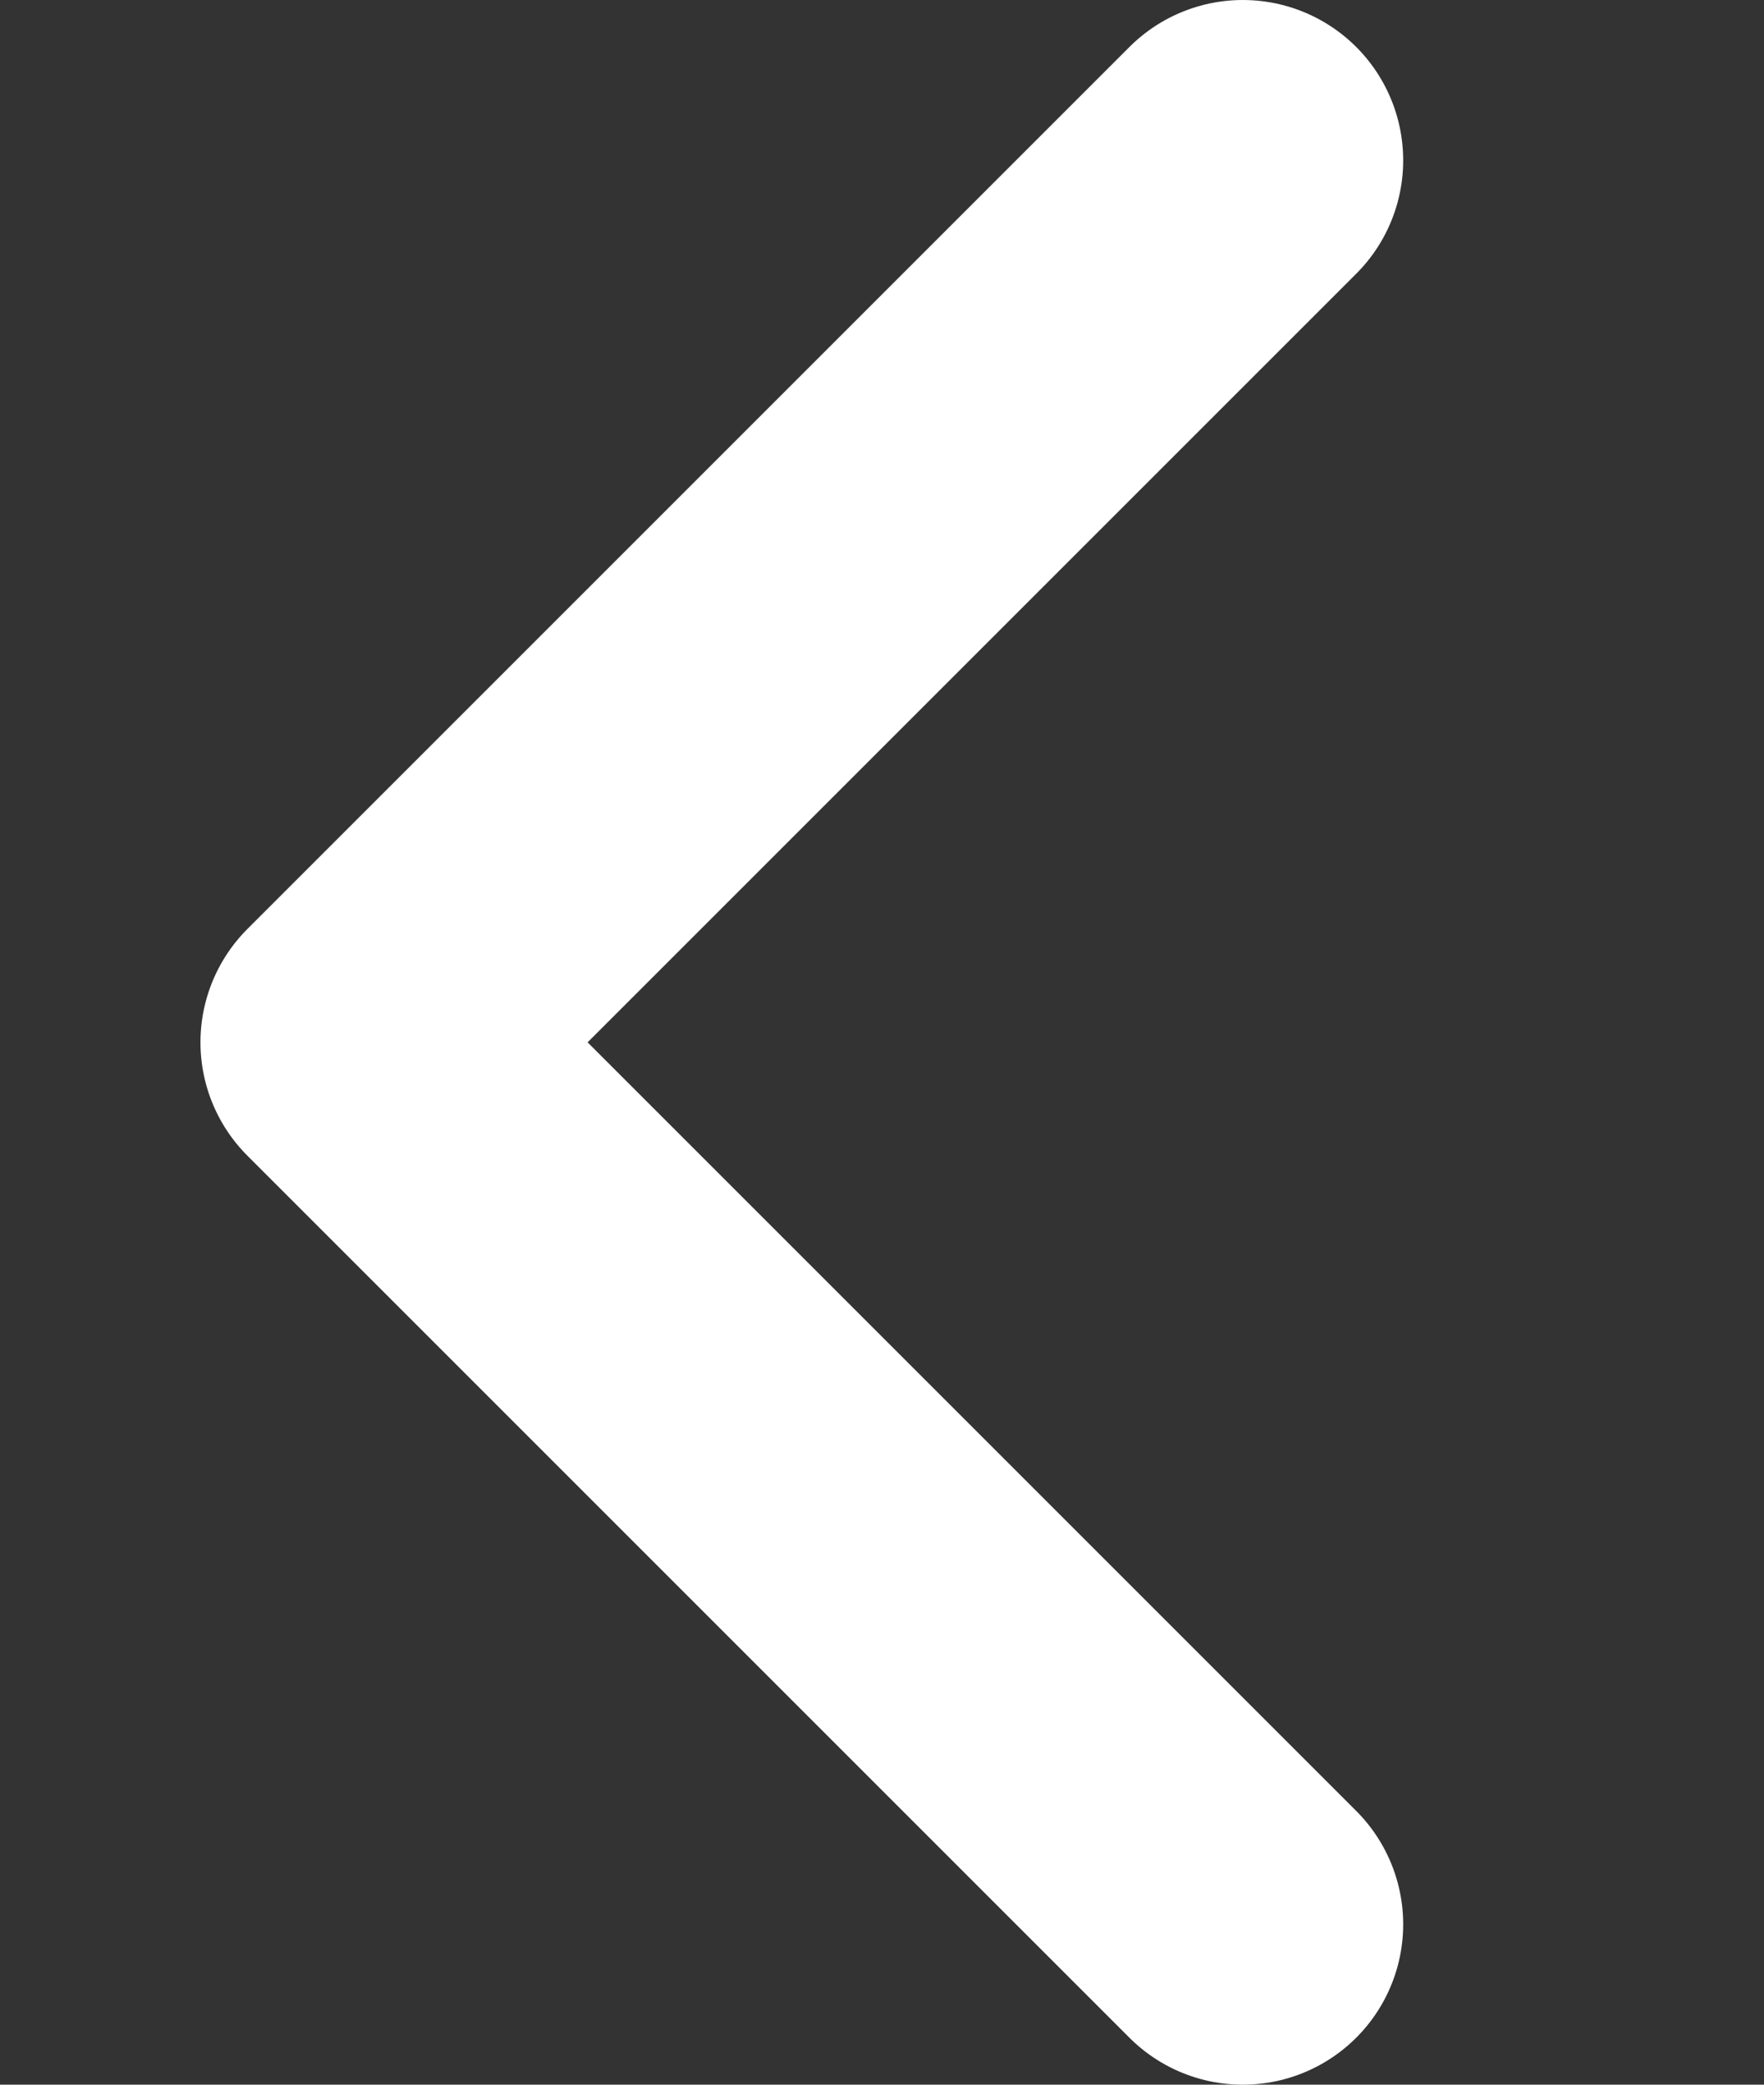 <svg width="11" height="13" viewBox="0 0 11 13" fill="none" xmlns="http://www.w3.org/2000/svg">
<rect x="0" y="0" width="11" height="13" fill="#333333" stroke="none"/>
<path d="M7.75 1L2.25 6.5L7.75 12" stroke="white" stroke-width="2" stroke-linecap="round" stroke-linejoin="round"/>
</svg>
